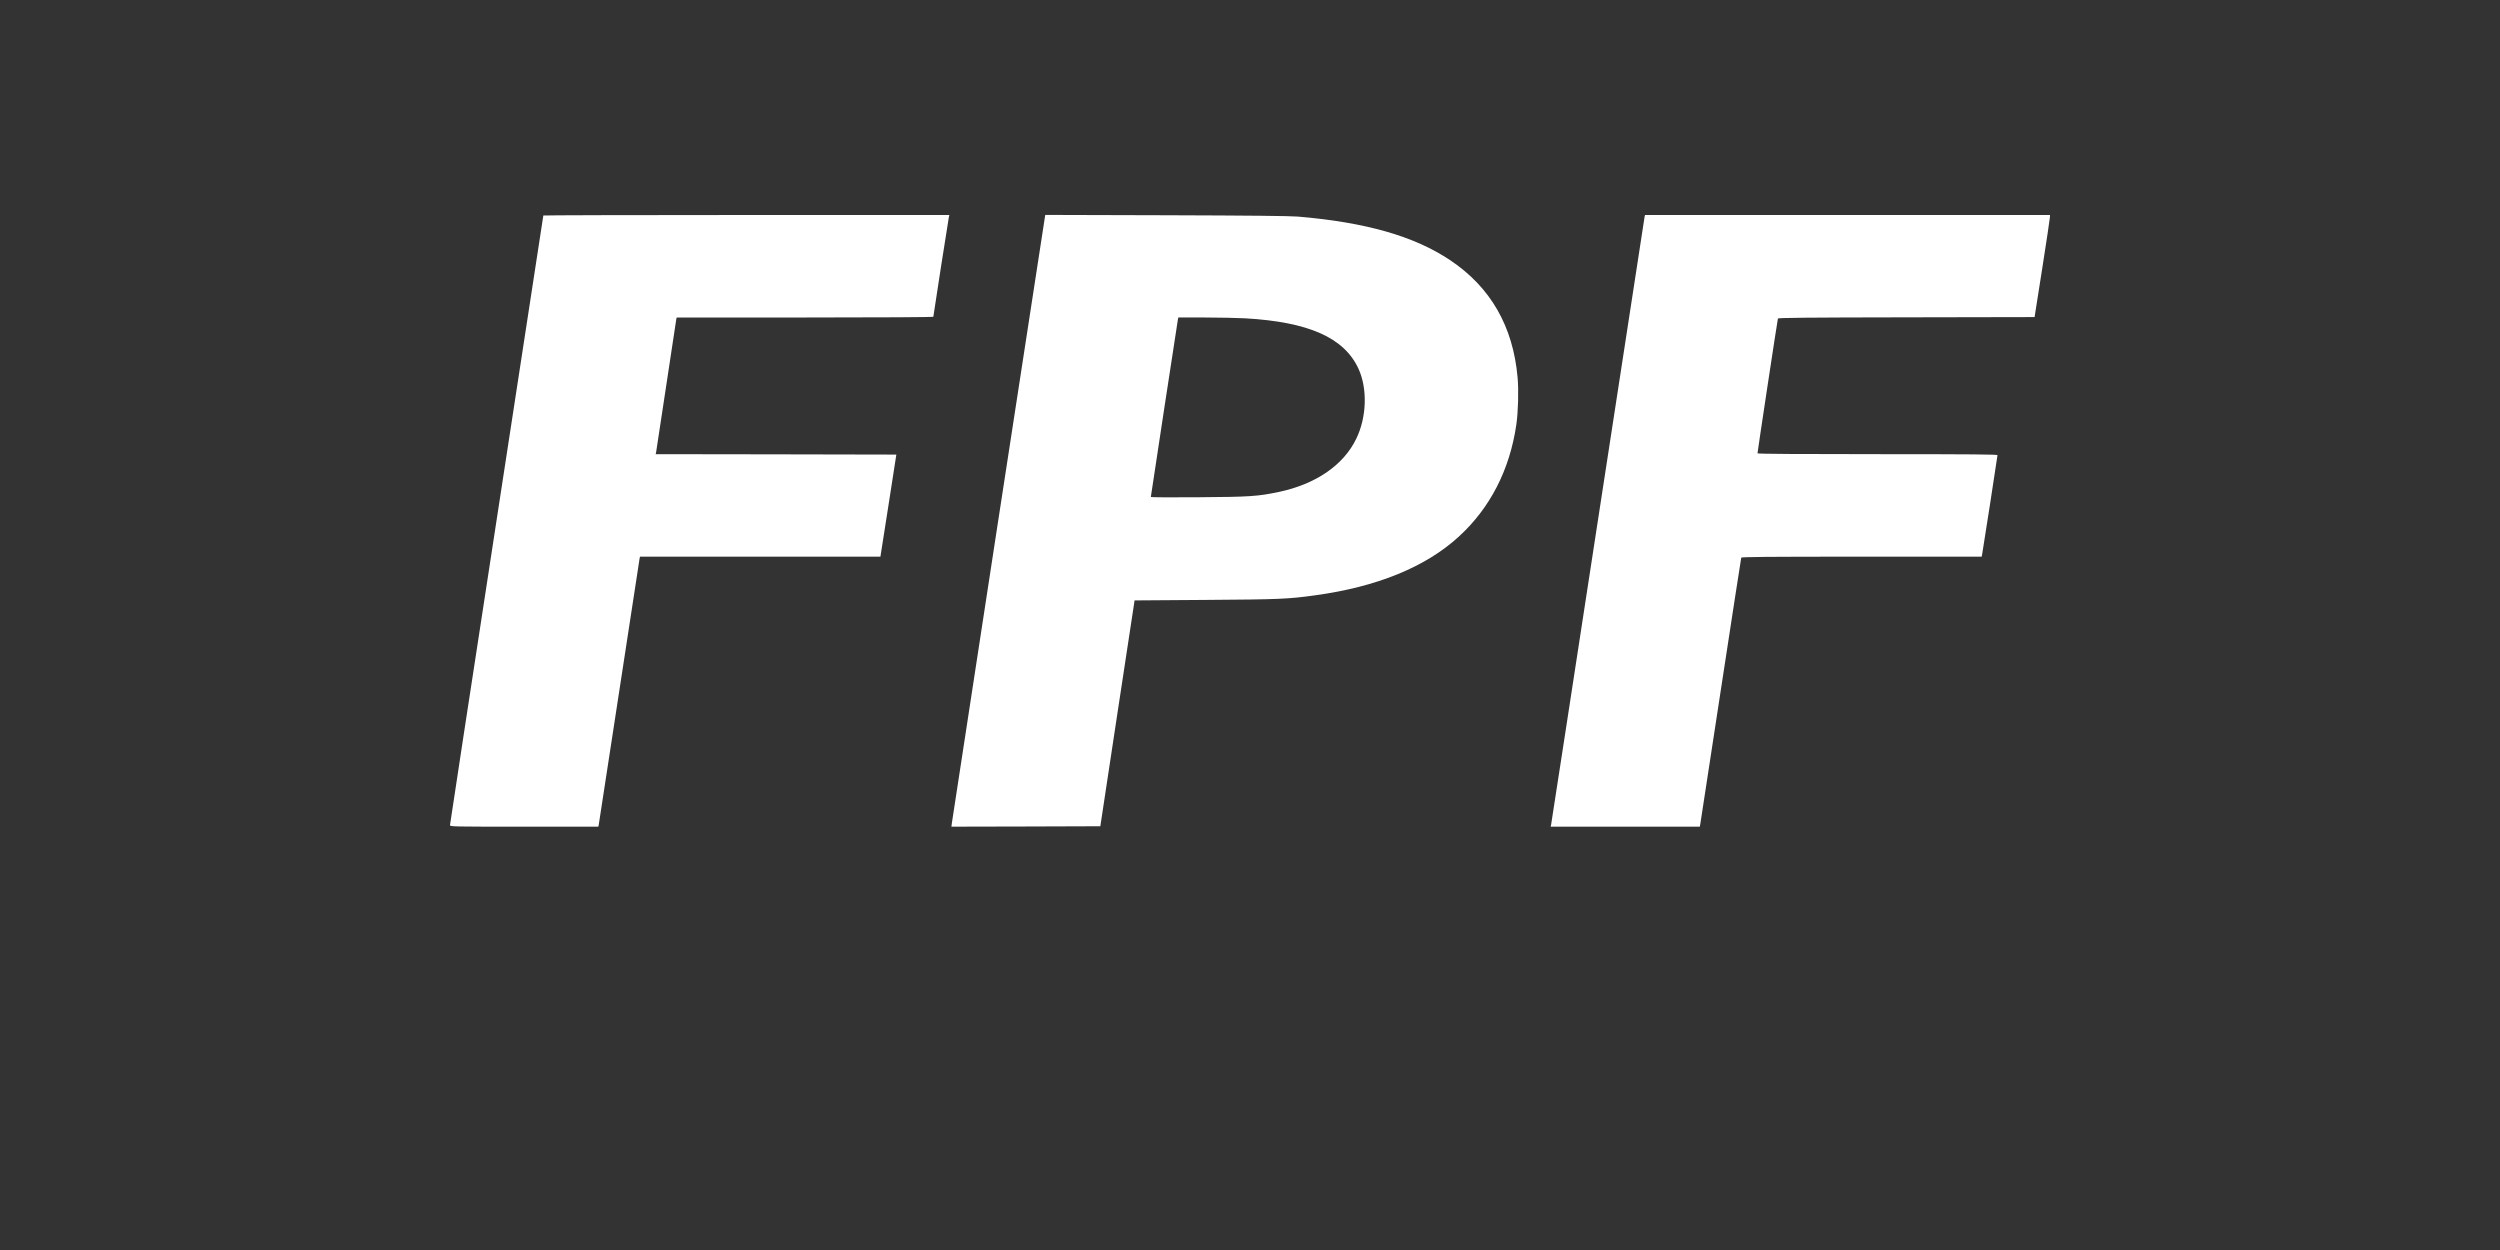 <?xml version="1.0" standalone="no"?>
<!DOCTYPE svg PUBLIC "-//W3C//DTD SVG 20010904//EN"
 "http://www.w3.org/TR/2001/REC-SVG-20010904/DTD/svg10.dtd">
<svg version="1.0" xmlns="http://www.w3.org/2000/svg"
    width="100%" height="100%" viewBox="500 500 3000 1500"
    preserveAspectRatio="xMidYMid meet">

    <rect x="500" y="500" width="3000" height="1500" fill="#333333" stroke="none"/>

    <g transform="translate(0,2250) scale(0.1,-0.1)"
    fill="#ffffff" stroke="none">
    <path d="M11520 14914 c0 -3 -252 -1646 -560 -3650 -308 -2005 -560 -3654
    -560 -3665 0 -19 15 -19 890 -19 l890 0 5 23 c3 12 113 731 245 1597 132 866
    243 1585 245 1598 l5 22 1443 0 1442 0 96 613 95 612 -1444 3 -1444 2 6 28 c3
    15 57 374 121 797 63 424 118 780 120 793 l5 22 1540 0 c926 0 1540 4 1540 9
    0 12 178 1157 186 1194 l6 27 -2436 0 c-1340 0 -2436 -3 -2436 -6z"/>
    <path d="M17537 14883 c-34 -213 -1110 -7220 -1114 -7256 l-6 -47 893 2 894 3
    205 1355 206 1355 855 6 c883 6 985 10 1310 55 741 101 1326 339 1724 703 377
    344 613 803 692 1346 22 151 29 410 15 565 -54 614 -325 1085 -811 1409 -430
    287 -1010 453 -1825 522 -97 8 -587 13 -1586 16 l-1446 4 -6 -38z m2408 -1203
    c759 -44 1182 -231 1355 -601 111 -239 102 -583 -25 -844 -153 -317 -485 -545
    -932 -639 -248 -52 -345 -59 -960 -63 -315 -3 -573 -1 -573 3 0 12 320 2105
    325 2132 l5 22 318 0 c174 0 394 -5 487 -10z"/>
    <path d="M24735 14898 c-2 -13 -254 -1652 -560 -3643 -305 -1991 -558 -3632
    -561 -3647 l-6 -28 895 0 895 0 6 33 c3 17 114 741 246 1607 132 866 243 1581
    245 1588 3 9 301 12 1444 12 l1441 0 5 23 c7 33 185 1180 185 1195 0 9 -295
    12 -1440 12 -920 0 -1440 3 -1440 10 0 17 240 1605 245 1617 3 10 325 13 1542
    15 l1538 3 92 585 c50 322 92 597 92 613 l1 27 -2430 0 -2430 0 -5 -22z"/>
    </g>
</svg>
